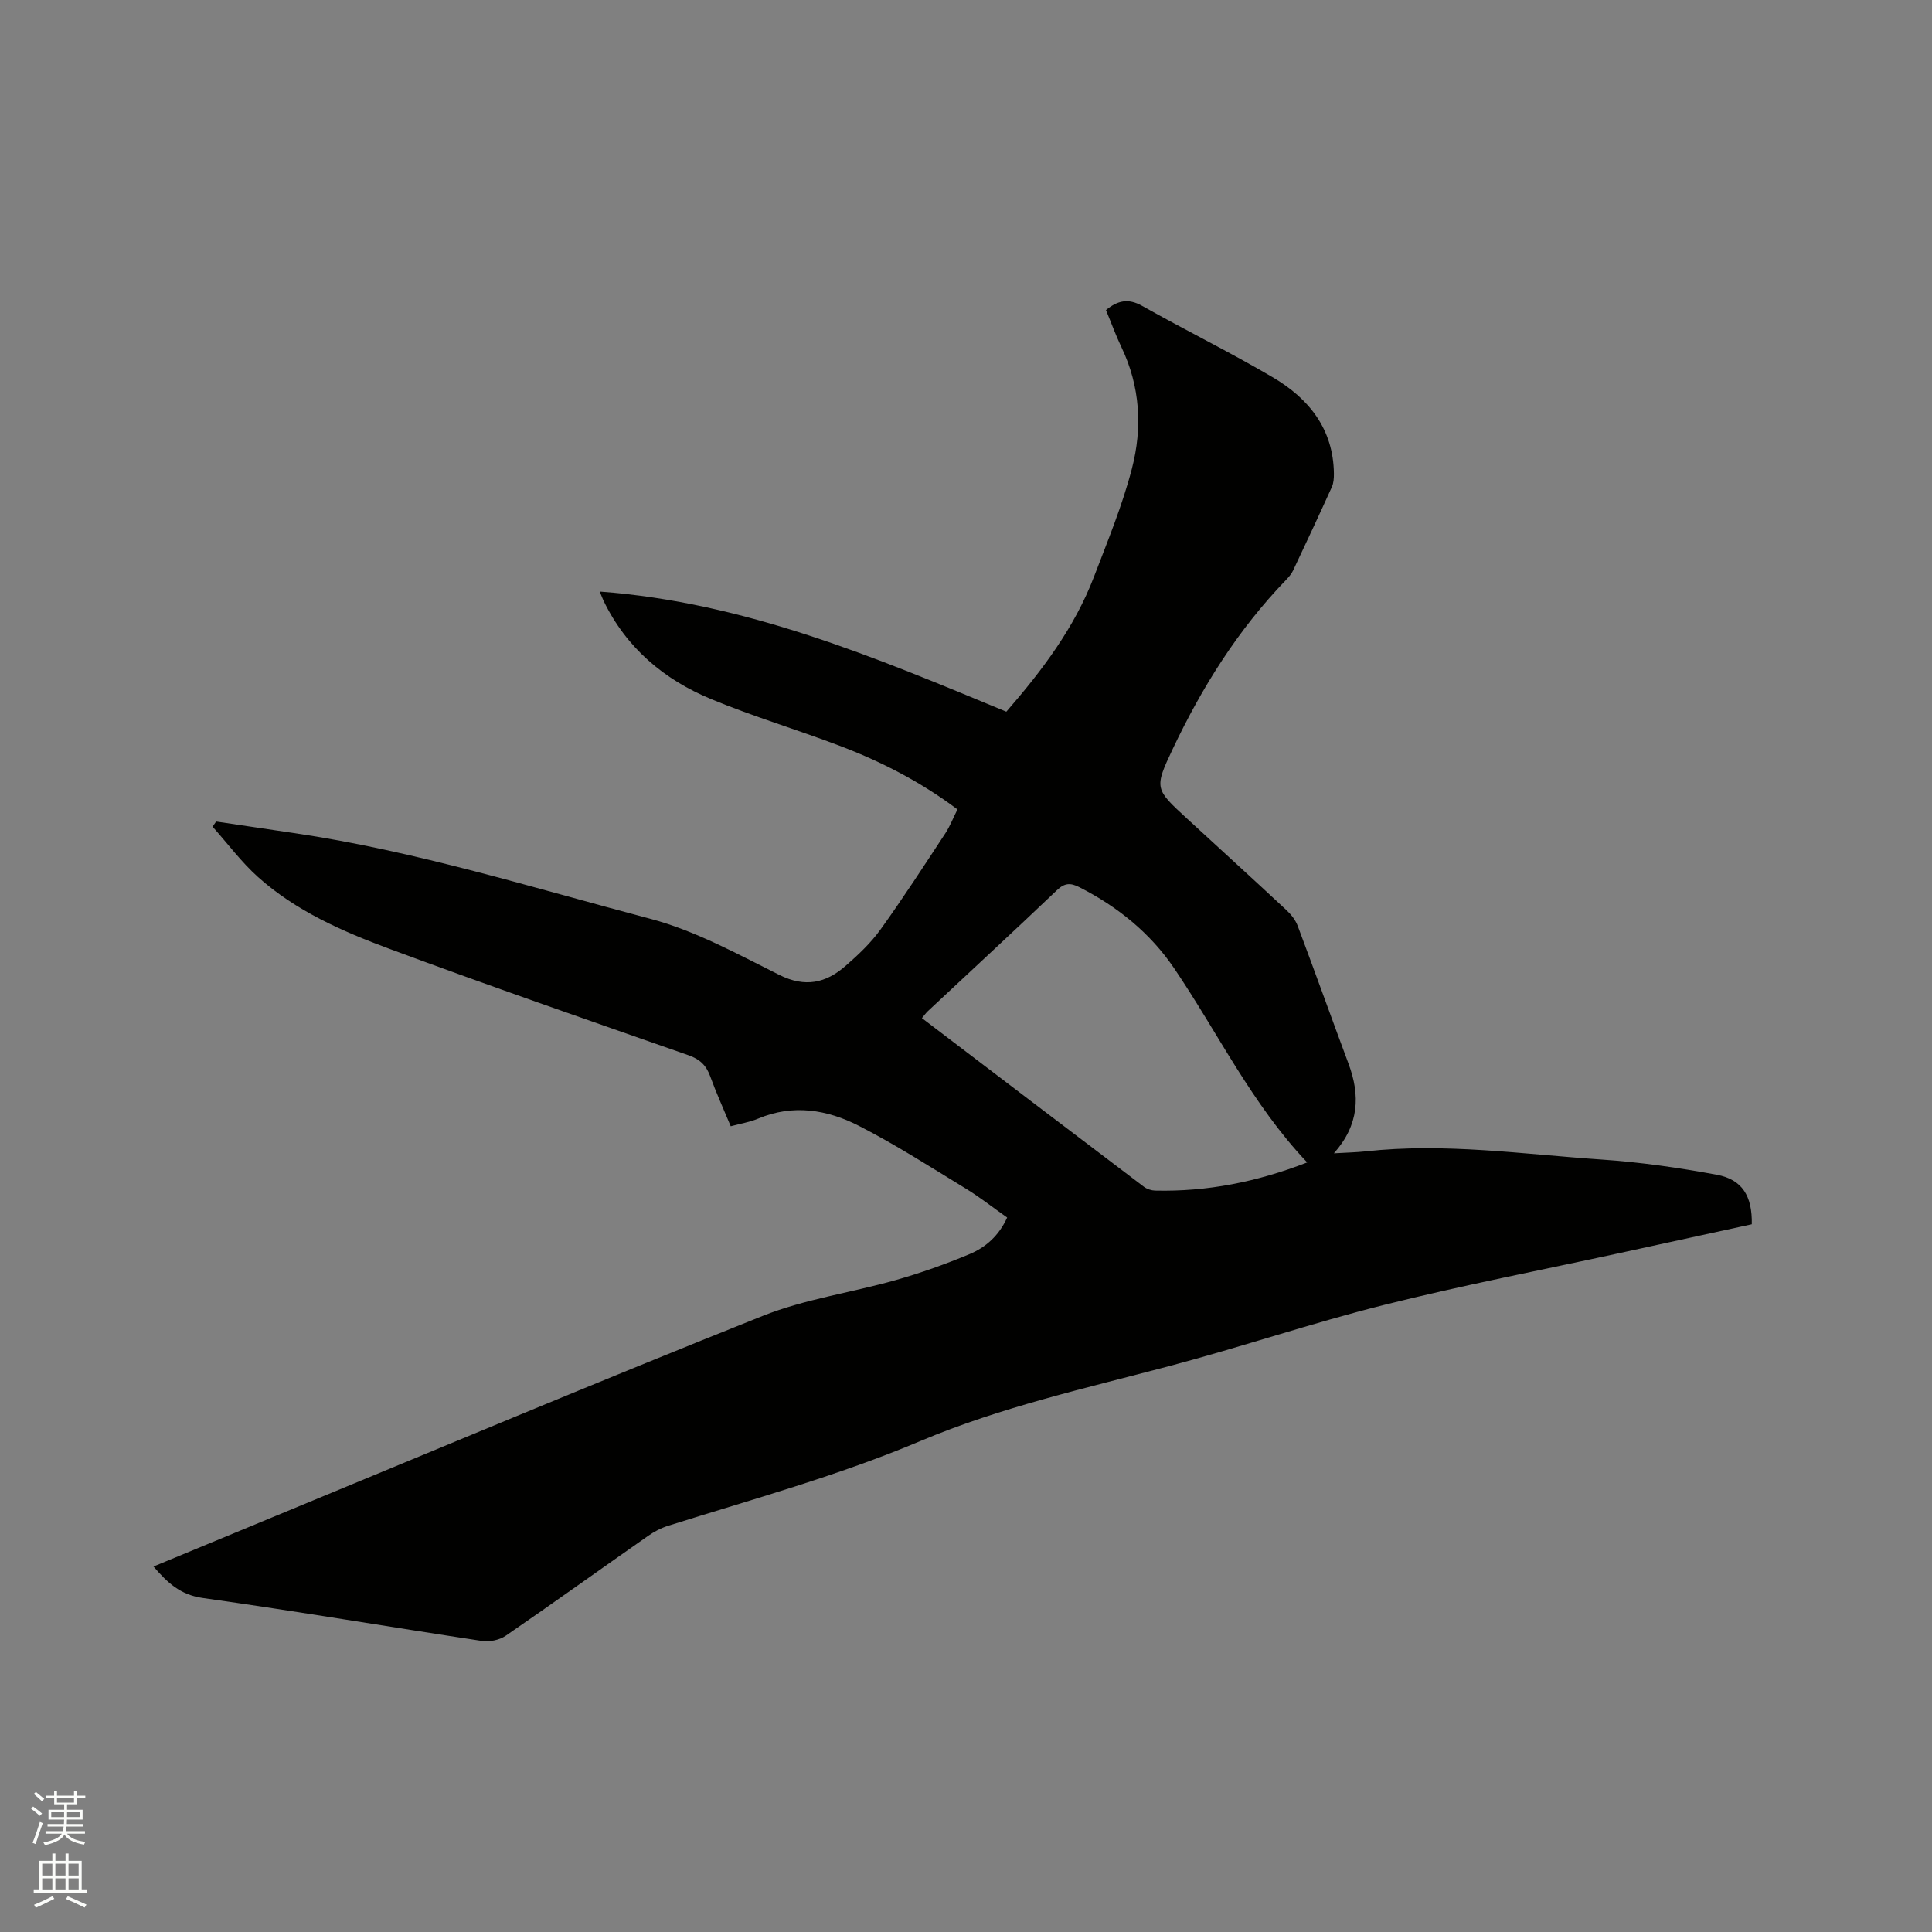 <svg enable-background="new 0 0 400 400" viewBox="0 0 400 400" xmlns="http://www.w3.org/2000/svg"><rect x="0" y="0" width="400" height="400" fill="#808080" stroke="none"/><path d="m6.44 374.46.42-.45c.65.47 1.27.95 1.85 1.44l-.45.49c-.65-.56-1.25-1.06-1.82-1.48m.93 7.33-.63-.26c.55-1.36 1.05-2.8 1.52-4.33.19.1.38.19.59.27-.46 1.29-.95 2.73-1.48 4.32m-.38-10.38.44-.42c.43.34 1.01.82 1.74 1.44l-.49.49c-.53-.51-1.09-1.01-1.69-1.51m2.5.35h1.72v-1.04h.59v1.04h3.52v-1.04h.59v1.04h1.75v.53h-1.75v1.42h-2.03v.97h3.22v2.03h-3.24c0 .35-.01.66-.03.93h3.32v.53h-3.37c-.03.27-.08.58-.15.94h3.96v.53h-3.71c.67.92 1.93 1.48 3.79 1.68-.13.24-.23.44-.29.59-2.13-.38-3.48-1.08-4.04-2.12-.43.97-1.77 1.72-4.03 2.23-.09-.19-.2-.37-.33-.55 2.1-.42 3.37-1.03 3.81-1.83h-3.36v-.53h3.58c.08-.29.13-.61.16-.94h-3.33v-.53h3.39c.02-.27.04-.58.04-.93h-3.23v-2.03h3.25v-.97h-2.07v-1.42h-1.73zm1.12 3.44v1h2.65c.01-.3.02-.44.01-.4v-.25-.35zm1.19-2h3.52v-.91h-3.52zm4.71 2h-2.63v.59c0 .15-.01.28-.01.4h2.64z" fill="#fbfcfa"/><path d="m13.56 383.74h.63v1.52h2.72v6.07h1.13v.6h-11.06v-.6h1.13v-6.07h2.73v-1.52h.63v1.52h2.1v-1.52zm-2.69 8.83.38.56c-1.24.63-2.53 1.25-3.85 1.85-.1-.21-.21-.42-.34-.63 1.36-.55 2.63-1.15 3.81-1.78m-2.13-4.27h2.1v-2.45h-2.1zm0 3.04h2.1v-2.46h-2.1zm2.72-3.04h2.1v-2.45h-2.1zm0 3.04h2.1v-2.46h-2.1zm6.07 3.6c-1.41-.71-2.7-1.3-3.86-1.78l.35-.56c1.45.62 2.75 1.19 3.88 1.72zm-1.25-9.09h-2.1v2.45h2.1zm-2.09 5.49h2.1v-2.46h-2.1z" fill="#fbfcfa"/><path d="m198.23 167.58c-7.65-5.74-15.83-9.93-24.46-13.2-8.8-3.34-17.86-6.04-26.54-9.64-9.75-4.04-17.55-10.59-22.26-20.34-.22-.46-.4-.95-.8-1.92 30.13 2.23 57.11 13.64 84.18 24.87 7.42-8.54 14.11-17.39 18.14-27.92 2.83-7.4 5.88-14.77 7.86-22.41 2.2-8.45 1.72-17.02-2.17-25.14-1.18-2.47-2.11-5.06-3.2-7.68 2.4-1.98 4.59-2.5 7.49-.87 8.95 5.04 18.18 9.58 27.03 14.78 7.47 4.39 12.57 10.7 12.67 19.96.01.93-.06 1.95-.43 2.77-2.62 5.79-5.31 11.54-8.02 17.28-.35.74-.94 1.4-1.51 2-9.9 10.26-17.36 22.17-23.42 34.97-3.87 8.16-3.66 8.28 2.95 14.37 6.86 6.32 13.77 12.6 20.59 18.96.97.9 1.88 2.05 2.34 3.26 3.57 9.5 6.99 19.06 10.53 28.56 2.43 6.52 2.22 12.63-3.03 18.54 2.65-.16 4.61-.19 6.56-.4 16.36-1.81 32.59.59 48.84 1.69 8 .54 15.99 1.69 23.87 3.15 5.3.98 7.36 4.44 7.25 10.25-9.01 1.96-18.09 3.94-27.16 5.92-16.35 3.56-32.79 6.72-49.01 10.79-14.88 3.73-29.44 8.68-44.27 12.61-17.39 4.62-35.03 8.53-51.64 15.54-17.03 7.19-34.78 12.05-52.33 17.58-1.48.47-2.92 1.24-4.19 2.14-9.81 6.86-19.54 13.85-29.41 20.63-1.29.88-3.33 1.29-4.9 1.06-19.27-2.92-38.48-6.18-57.78-8.89-4.65-.65-7.31-3.14-10.22-6.52 8.3-3.44 16.4-6.8 24.51-10.15 33.85-13.97 67.61-28.18 101.63-41.74 8.78-3.5 18.41-4.82 27.56-7.42 5.17-1.47 10.27-3.29 15.23-5.36 3.33-1.39 6.09-3.78 7.81-7.58-2.9-2.04-5.62-4.2-8.57-6-7.31-4.46-14.54-9.11-22.15-13-6.53-3.34-13.6-4.53-20.82-1.49-1.72.73-3.63 1.03-5.69 1.59-1.49-3.57-3.01-6.93-4.27-10.39-.83-2.26-2.14-3.5-4.49-4.32-20.68-7.23-41.38-14.41-61.92-22.03-9.72-3.61-19.32-7.82-27.18-14.85-3.47-3.11-6.3-6.94-9.42-10.44.25-.35.49-.71.74-1.06 5.37.8 10.75 1.6 16.12 2.39 25.11 3.69 49.31 11.29 73.75 17.74 9.3 2.46 18.04 7.29 26.74 11.63 5.34 2.66 9.62 1.69 13.68-1.85 2.62-2.28 5.23-4.73 7.25-7.54 4.7-6.53 9.07-13.29 13.49-20.02.95-1.48 1.6-3.17 2.45-4.86zm72.41 73.09c-11.46-12.07-18.48-26.83-27.55-40.2-4.96-7.31-11.71-12.76-19.61-16.78-1.87-.95-3.06-.9-4.67.63-8.82 8.41-17.79 16.68-26.69 25.01-.43.4-.77.9-1.25 1.46 15.43 11.74 30.69 23.36 45.98 34.93.62.47 1.54.76 2.32.78 10.72.25 21.03-1.78 31.47-5.83z" fill="#010100"/></svg>